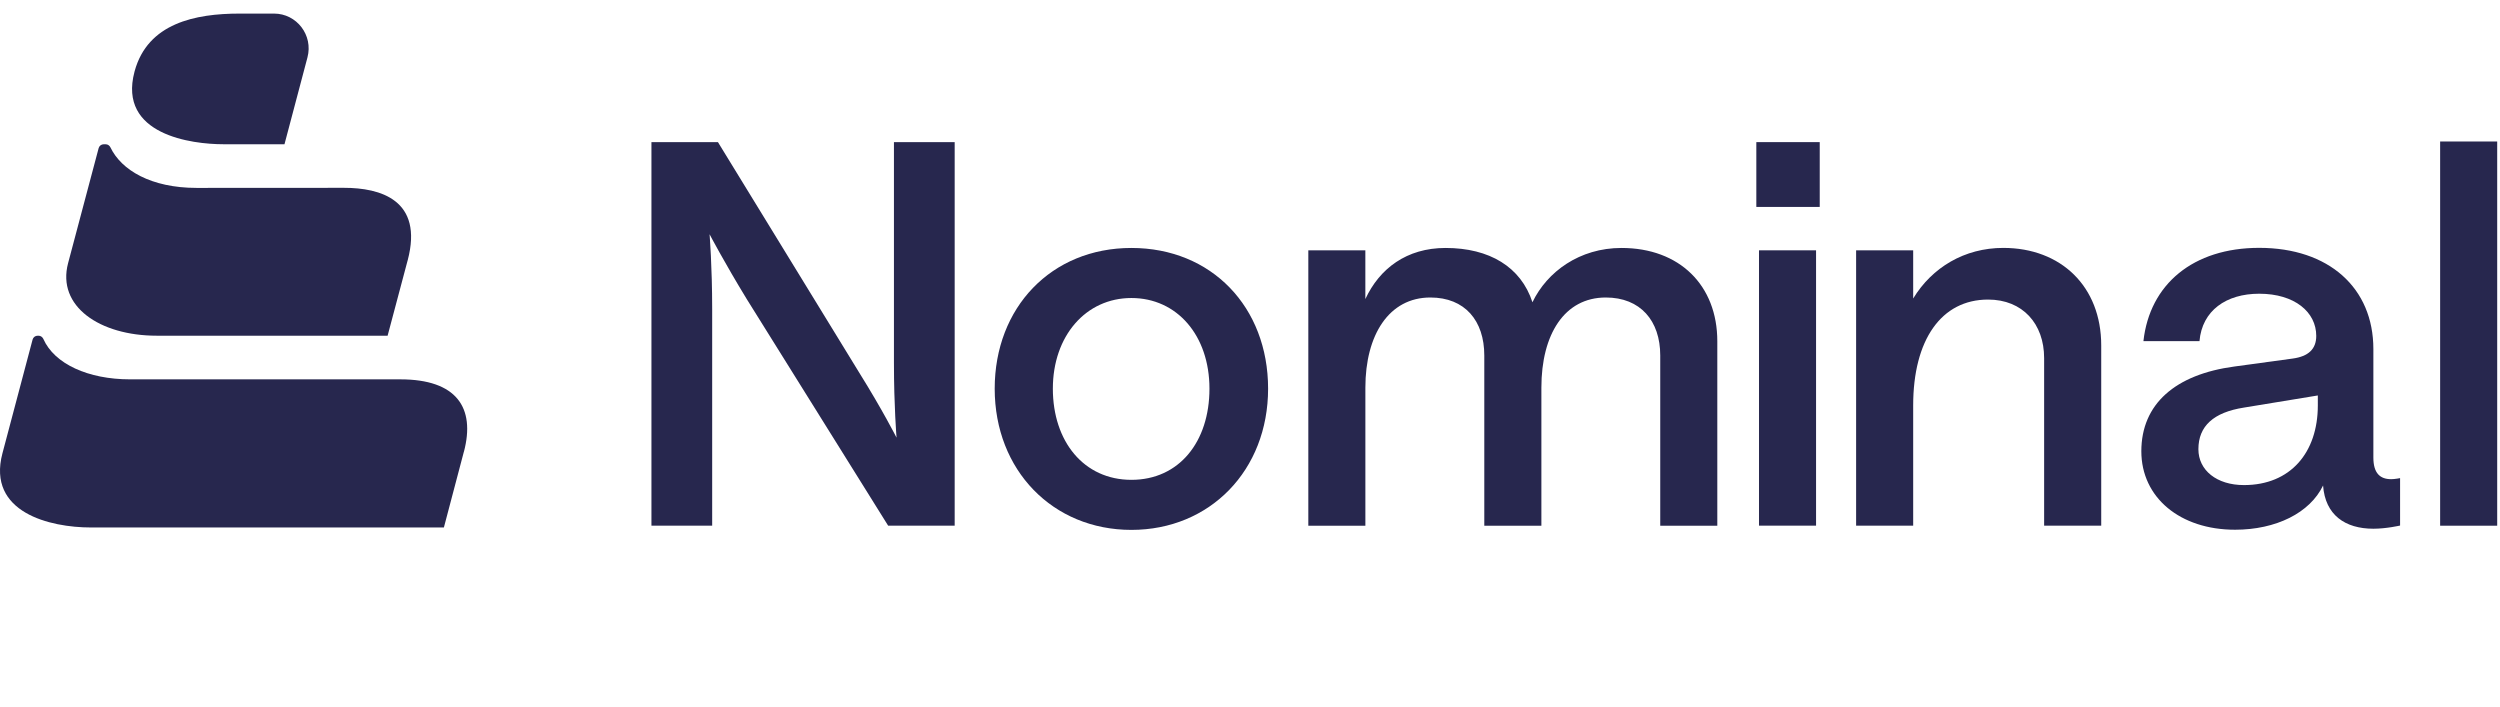 <svg width="92" height="26" viewBox="0 0 92 26" fill="none" xmlns="http://www.w3.org/2000/svg"><path d="M23.973 5.23H26.42L31.624 13.721C32.472 15.078 32.993 16.106 32.993 16.106C32.993 16.106 32.897 14.961 32.897 13.352V5.23H35.132V19.345H32.684L27.48 11.006C26.651 9.647 26.112 8.62 26.112 8.62C26.112 8.62 26.208 9.783 26.208 11.374V19.345H23.973V5.23Z" fill="rgb(39,39,78)"/><path d="M36.605 14.303C36.605 11.316 38.687 9.125 41.636 9.125C44.584 9.125 46.666 11.298 46.666 14.303C46.666 17.309 44.526 19.5 41.636 19.5C38.745 19.5 36.605 17.309 36.605 14.303ZM44.508 14.303C44.508 12.344 43.313 10.967 41.636 10.967C39.958 10.967 38.745 12.363 38.745 14.303C38.745 16.243 39.882 17.658 41.636 17.658C43.389 17.658 44.508 16.262 44.508 14.303Z" fill="rgb(39,39,78)"/><path d="M48.145 9.212H50.245V11.006C50.766 9.881 51.767 9.125 53.195 9.125C54.813 9.125 55.971 9.824 56.394 11.123C56.934 9.998 58.129 9.125 59.671 9.125C61.81 9.125 63.197 10.502 63.197 12.558V19.346H61.097V13.082C61.097 11.801 60.365 10.948 59.093 10.948C57.571 10.948 56.723 12.305 56.723 14.264V19.346H54.622V13.082C54.622 11.801 53.909 10.948 52.637 10.948C51.114 10.948 50.246 12.325 50.246 14.264V19.346H48.146V9.212H48.145Z" fill="rgb(39,39,78)"/><path d="M66.966 5.23V7.615H64.633V5.23H66.966ZM64.731 9.212H66.831V19.344H64.731V9.212Z" fill="rgb(39,39,78)"/><path d="M68.305 9.212H70.405V10.985C71.1 9.841 72.295 9.123 73.721 9.123C75.841 9.123 77.325 10.539 77.325 12.71V19.344H75.224V13.177C75.224 11.916 74.434 11.024 73.161 11.024C71.445 11.024 70.405 12.498 70.405 14.922V19.344H68.305V9.212Z" fill="rgb(39,39,78)"/><path d="M78.801 16.609C78.801 14.864 80.053 13.778 82.231 13.487L84.37 13.195C84.948 13.117 85.238 12.846 85.238 12.361C85.238 11.487 84.448 10.809 83.138 10.809C81.924 10.809 81.037 11.429 80.941 12.554H78.878C79.109 10.459 80.709 9.121 83.138 9.121C85.702 9.121 87.34 10.595 87.34 12.844V16.838C87.34 17.42 87.591 17.634 87.996 17.634C88.131 17.634 88.323 17.595 88.323 17.595V19.34C88.323 19.34 87.822 19.457 87.34 19.457C86.3 19.457 85.567 18.953 85.489 17.866C85.007 18.875 83.755 19.494 82.251 19.494C80.227 19.494 78.801 18.312 78.801 16.604V16.609ZM85.296 14.921V14.553L82.578 14.999C81.461 15.174 80.901 15.678 80.901 16.531C80.901 17.306 81.575 17.851 82.578 17.851C84.294 17.851 85.296 16.648 85.296 14.921Z" fill="rgb(39,39,78)"/><path d="M89.797 5.207H91.897V19.346H89.797V5.207Z" fill="rgb(39,39,78)"/><path d="M17.07 16.625L16.335 19.411H3.34C1.853 19.411 -0.486 18.867 0.089 16.685L1.199 12.497C1.221 12.413 1.297 12.354 1.385 12.354H1.418C1.497 12.354 1.563 12.403 1.596 12.475C2.002 13.391 3.244 13.96 4.786 13.96H14.731C16.802 13.96 17.501 15 17.072 16.625H17.07Z" fill="rgb(39,39,78)"/><path d="M15.002 9.579L14.264 12.354H5.771C3.665 12.354 2.087 11.27 2.505 9.687L3.63 5.452C3.652 5.368 3.73 5.309 3.816 5.309H3.889C3.965 5.309 4.03 5.355 4.064 5.424C4.463 6.258 5.556 6.915 7.236 6.915L12.664 6.912C13.988 6.912 15.591 7.352 15.003 9.579H15.002Z" fill="rgb(39,39,78)"/><path d="M10.469 5.308H8.215C7.074 5.308 4.332 4.967 4.949 2.641C4.95 2.634 4.953 2.626 4.955 2.618C5.438 0.854 7.184 0.5 8.818 0.5H10.084C10.921 0.5 11.53 1.297 11.315 2.111L10.469 5.308Z" fill="rgb(39,39,78)"/></svg>